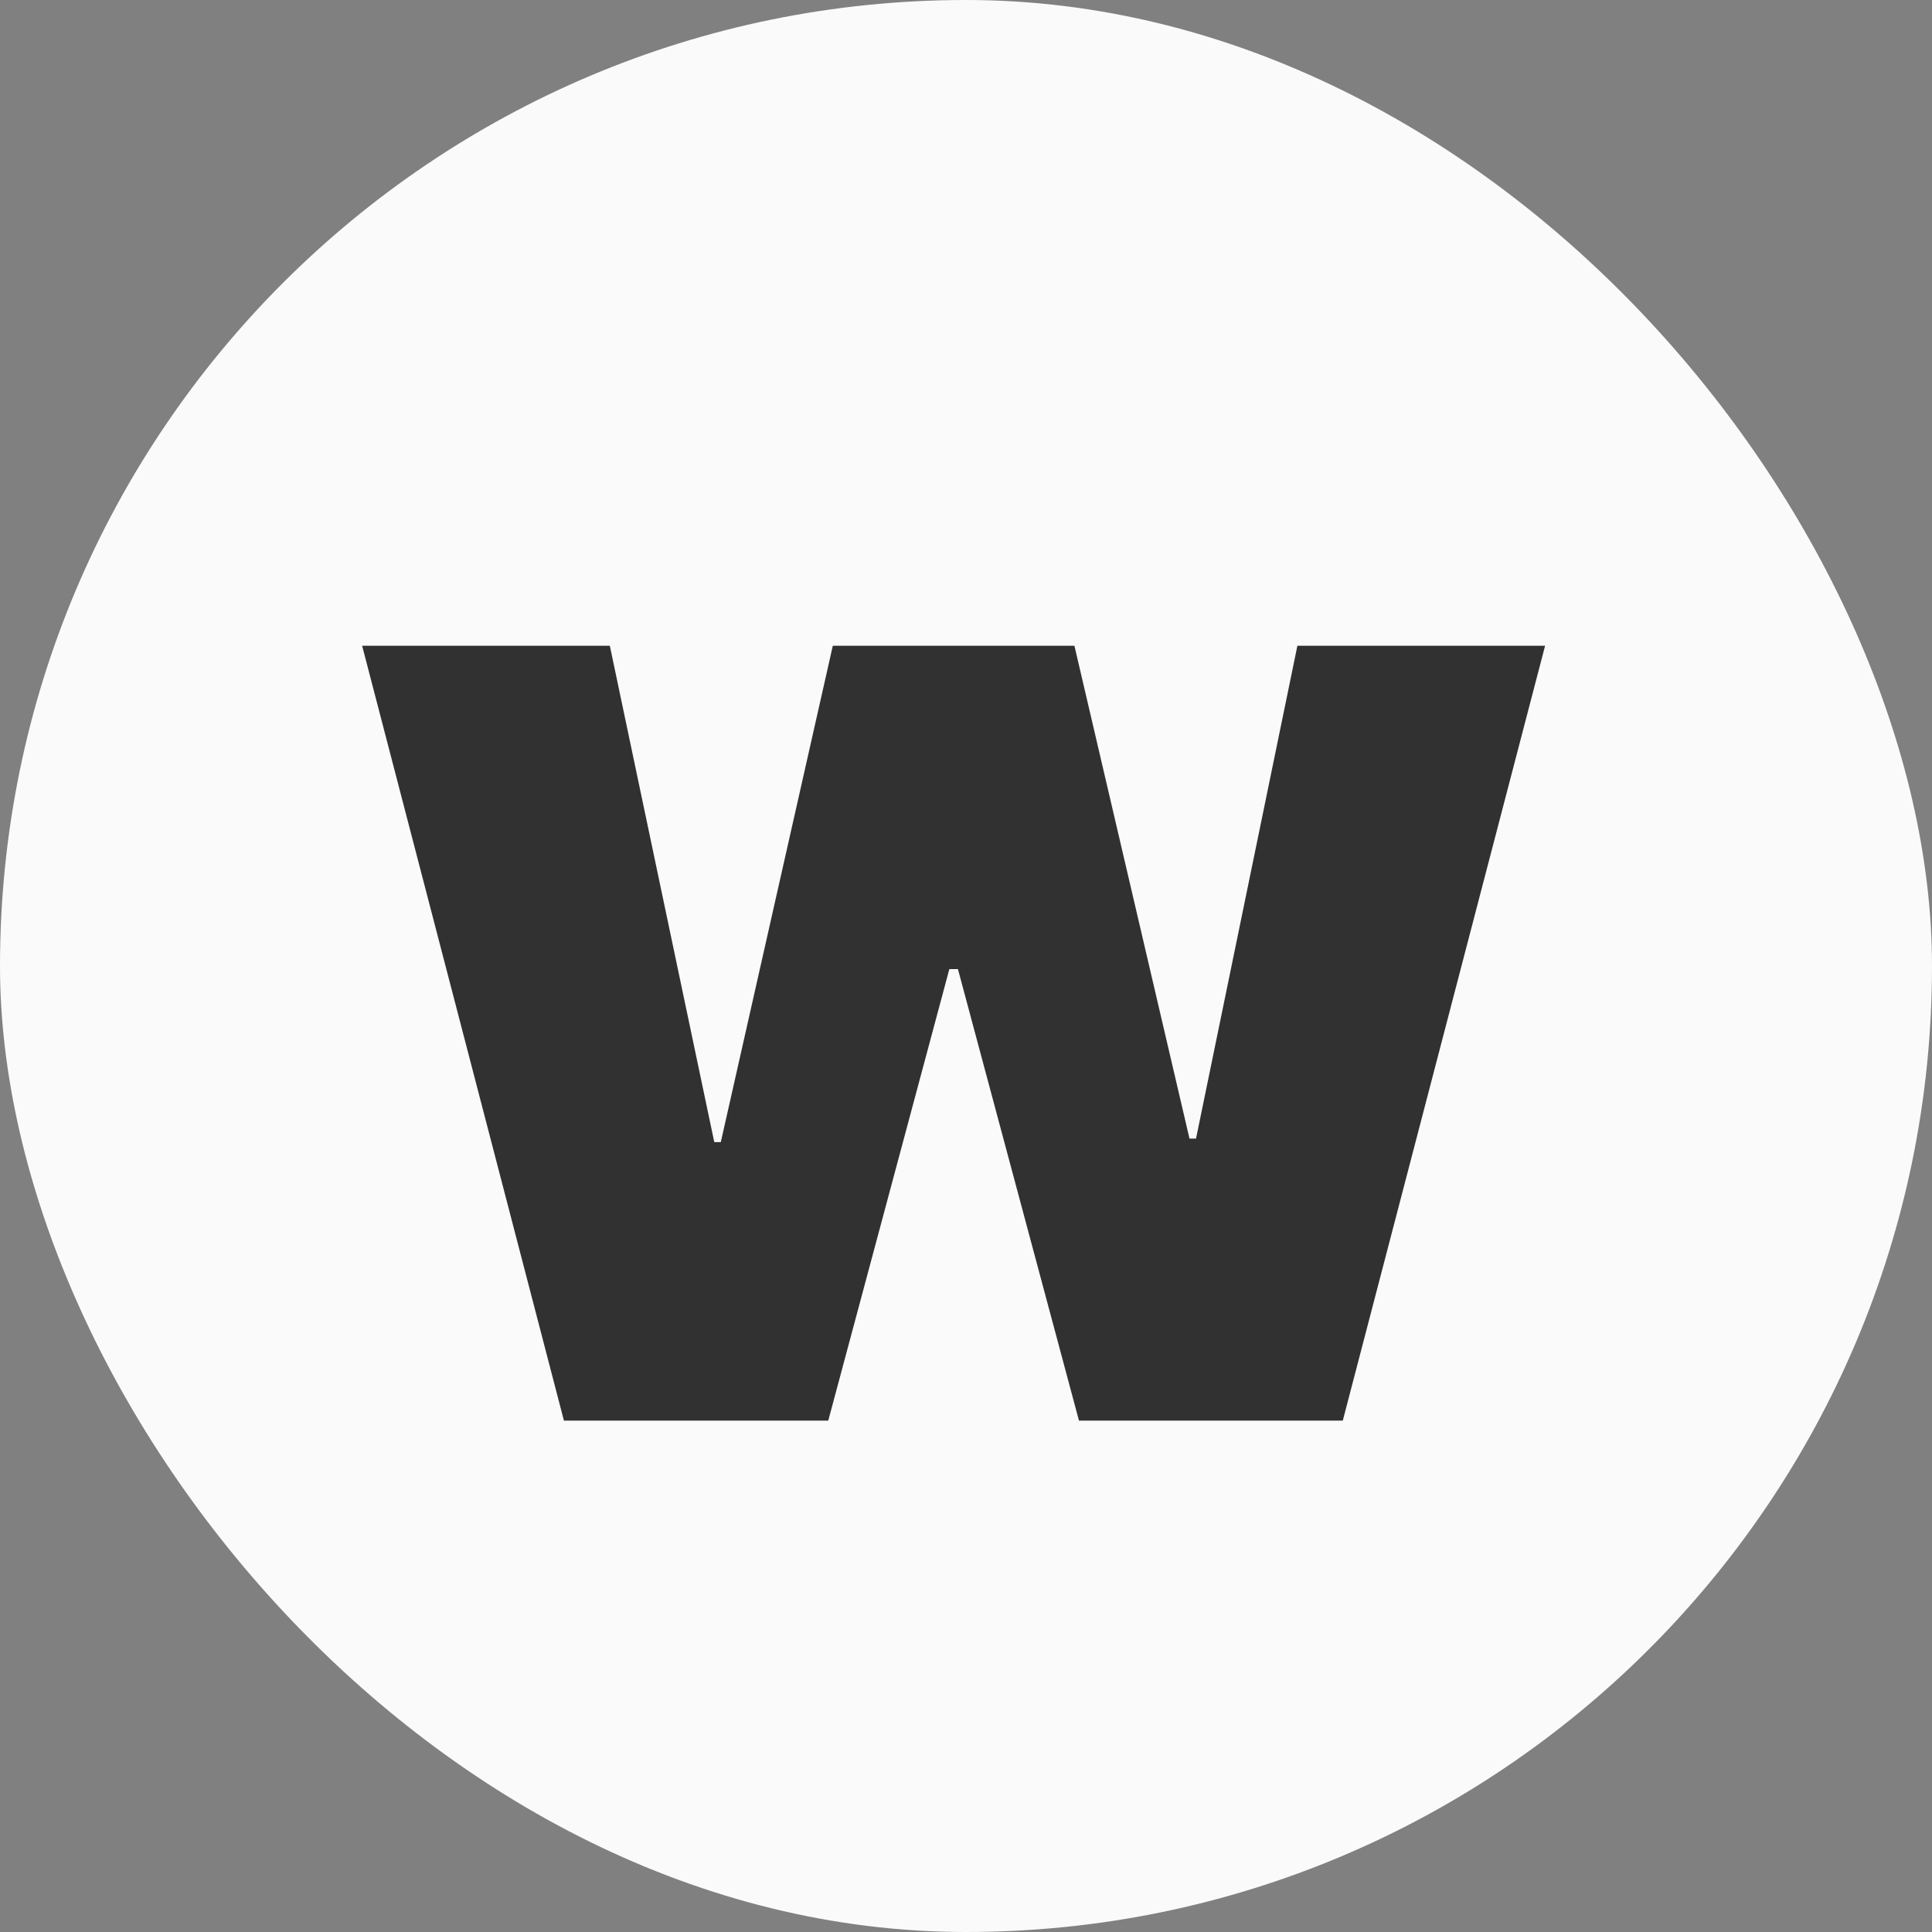 <svg width="34" height="34" viewBox="0 0 34 34" fill="none" xmlns="http://www.w3.org/2000/svg">
<rect x="0" y="0" width="34" height="34" fill="#808080" stroke="none"/>
<rect width="34" height="34" rx="17" fill="#FAFAFA"/>
<path d="M9.924 25L6.373 11.364H10.732L12.57 20.099H12.685L14.656 11.364H18.908L20.933 20.037H21.048L22.832 11.364H27.191L23.631 25H18.988L16.858 17.054H16.707L14.576 25H9.924Z" fill="#313131"/>
</svg>
